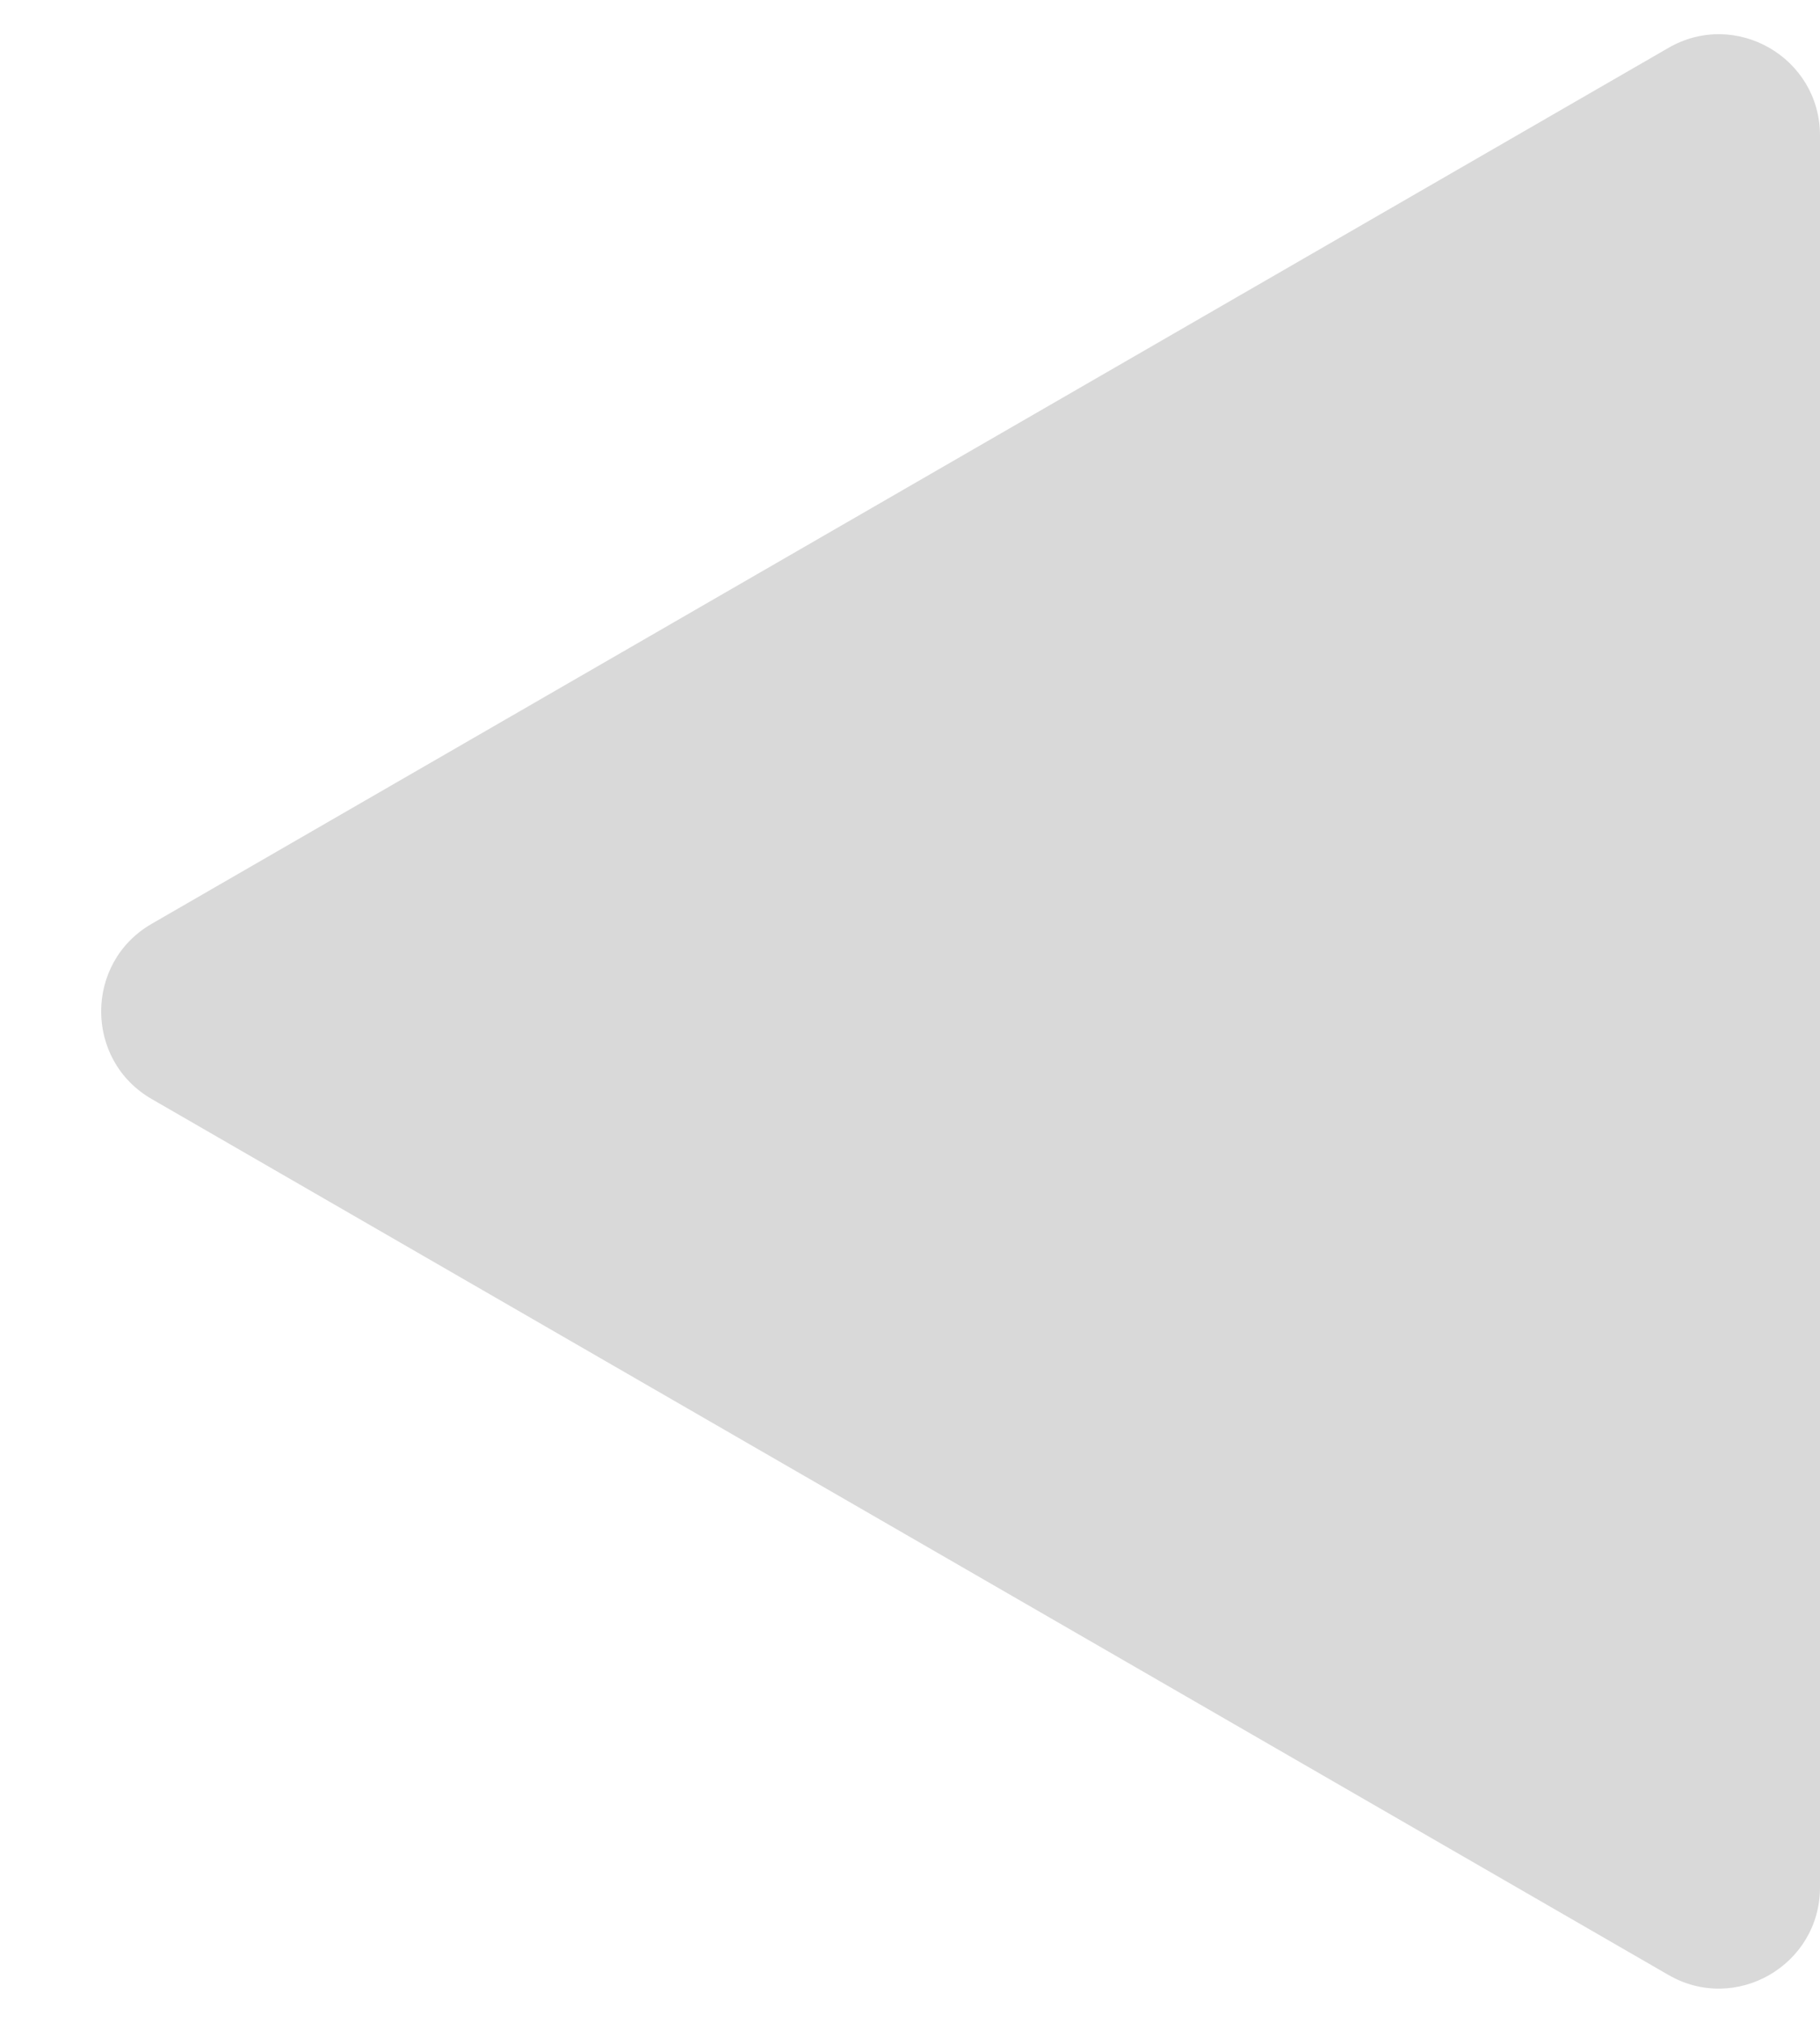 <svg width="9" height="10" viewBox="0 0 9 10" fill="none" xmlns="http://www.w3.org/2000/svg">
<path d="M0.75 5.433C0.417 5.241 0.417 4.759 0.75 4.567L8.25 0.237C8.583 0.044 9 0.285 9 0.67L9 9.33C9 9.715 8.583 9.956 8.25 9.763L0.75 5.433Z" fill="#D9D9D9"/>
</svg>
